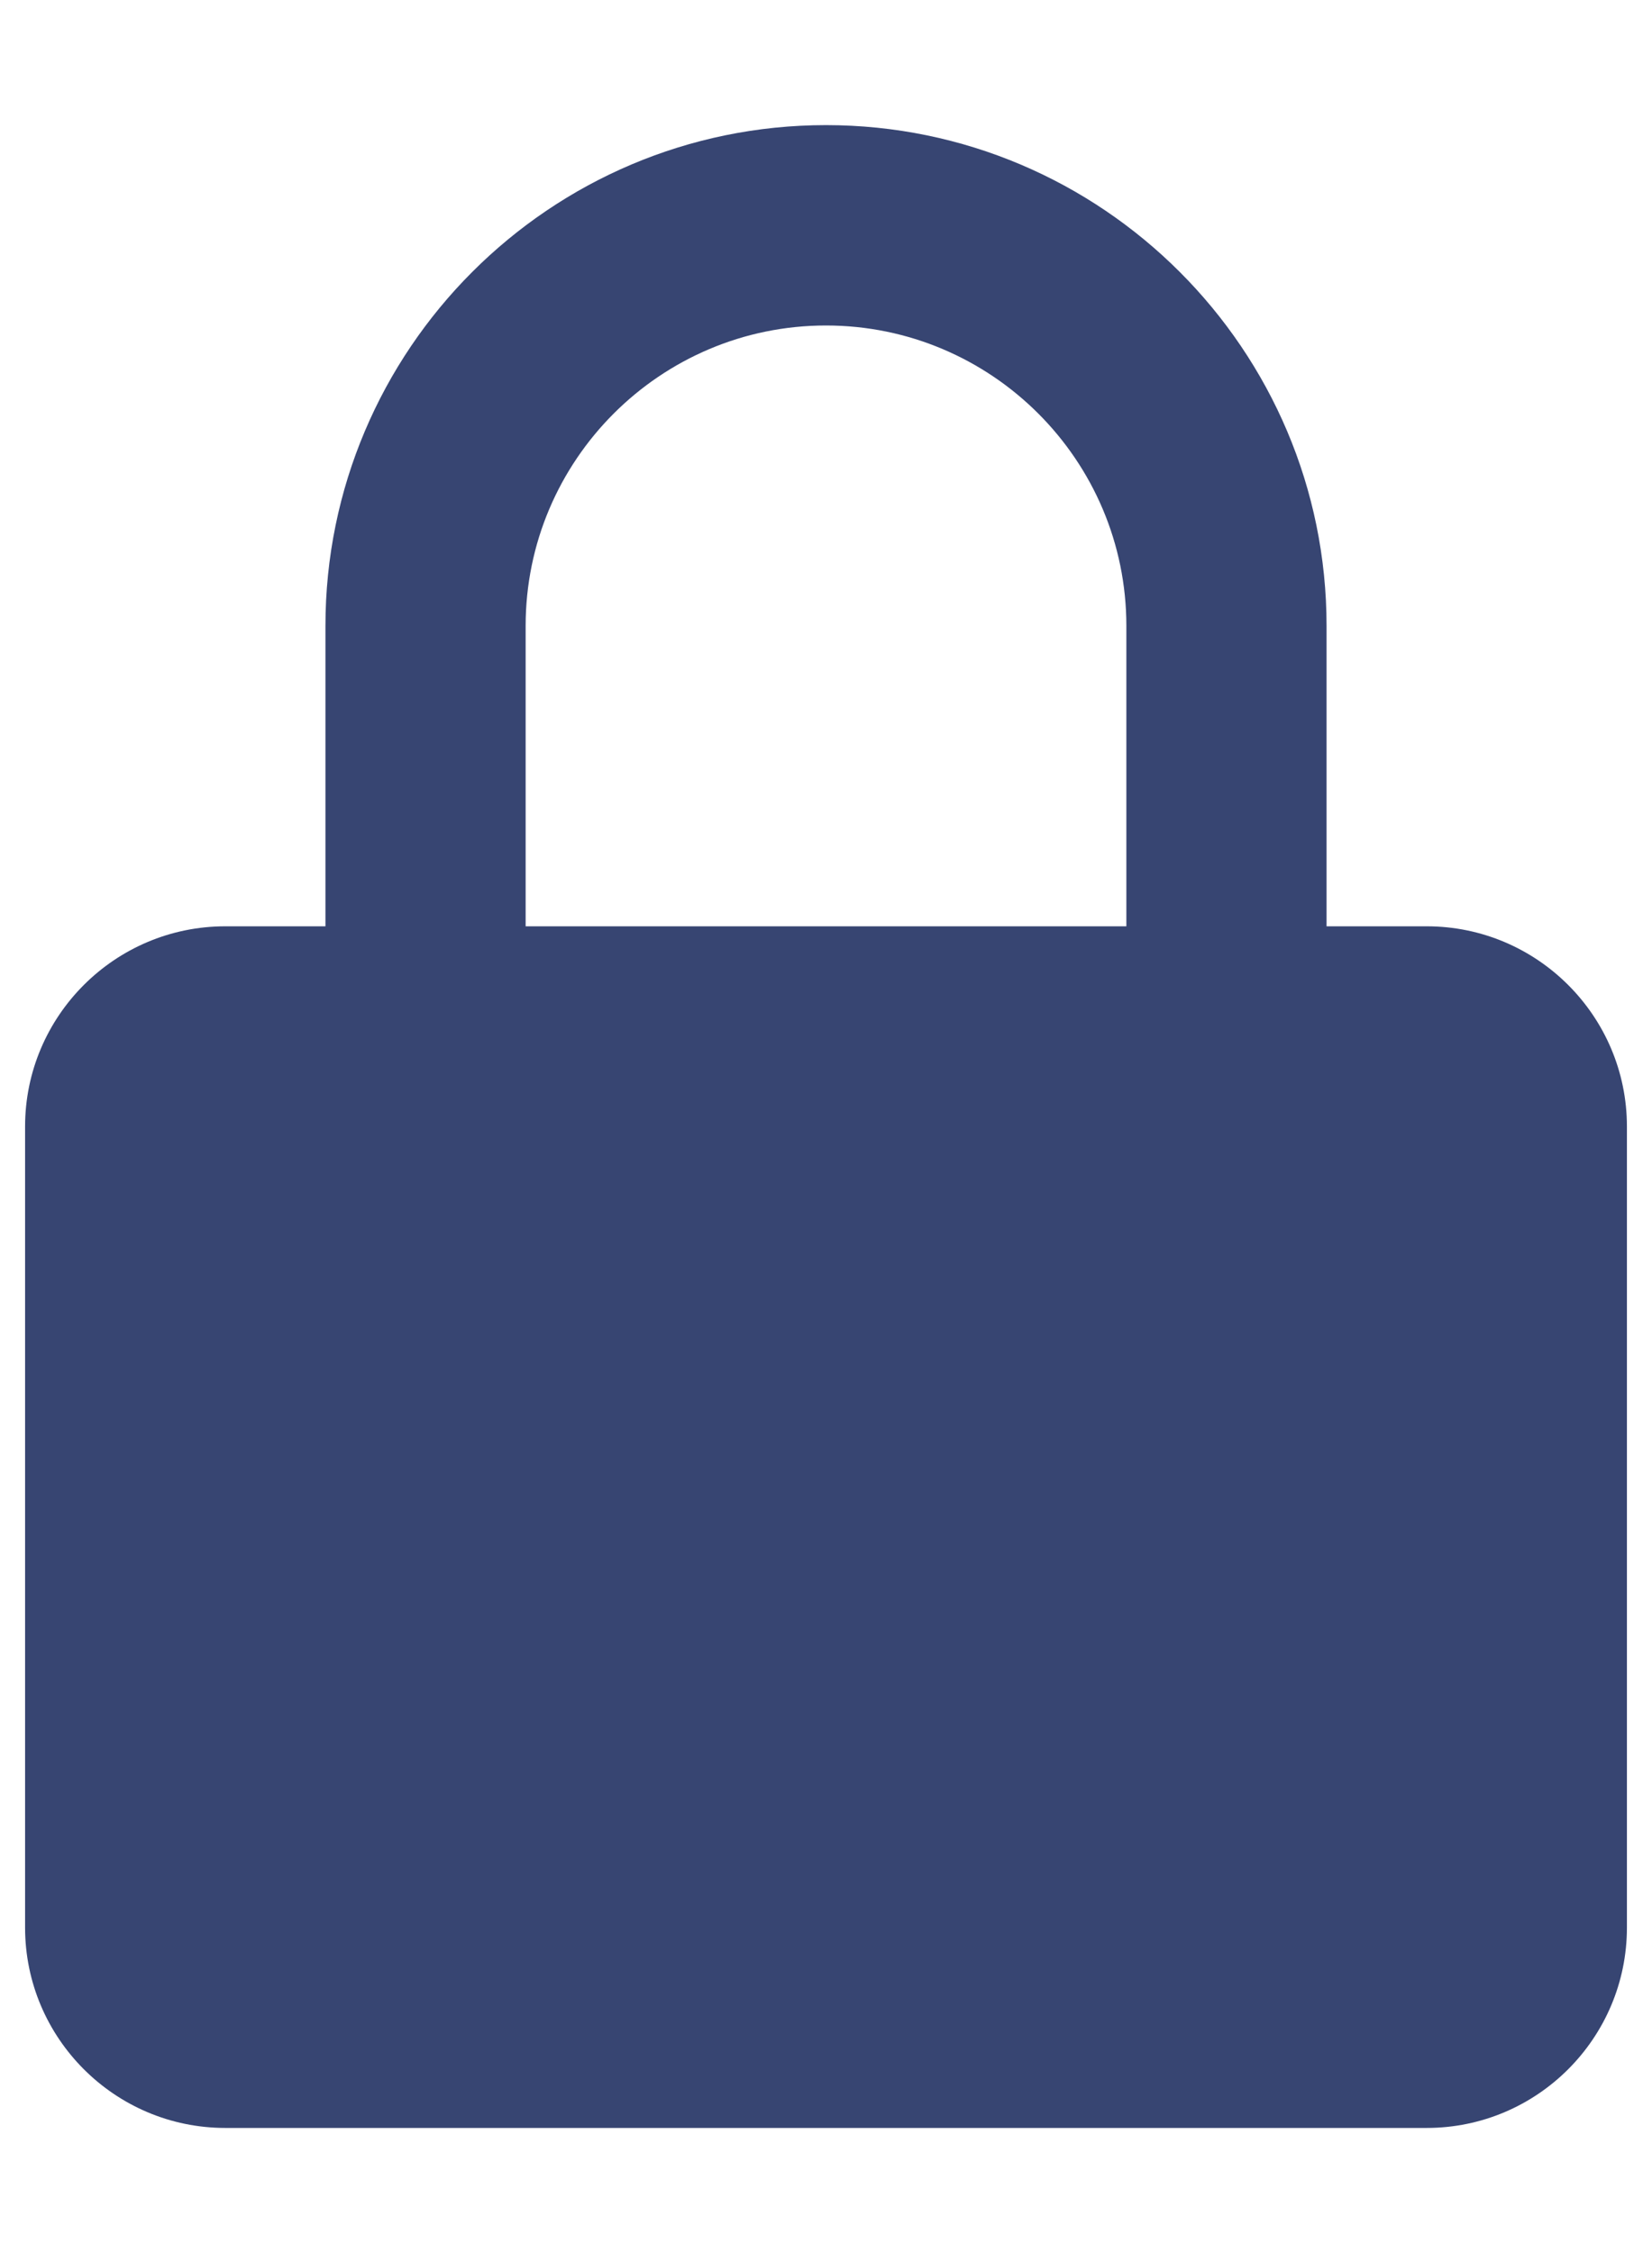 <svg width="11" height="15" viewBox="0 0 11 15" fill="none" xmlns="http://www.w3.org/2000/svg">
<path d="M10.833 7.5C10.833 6.765 10.235 6.167 9.5 6.167H8.833V4.167C8.833 2.329 7.338 0.833 5.5 0.833C3.662 0.833 2.167 2.329 2.167 4.167V6.167H1.5C0.765 6.167 0.167 6.765 0.167 7.5V12.833C0.167 13.569 0.765 14.167 1.5 14.167H9.5C10.235 14.167 10.833 13.569 10.833 12.833V7.5ZM3.5 4.167C3.5 3.064 4.397 2.167 5.5 2.167C6.603 2.167 7.5 3.064 7.5 4.167V6.167H3.5V4.167Z" fill="#374572"/>
</svg>
